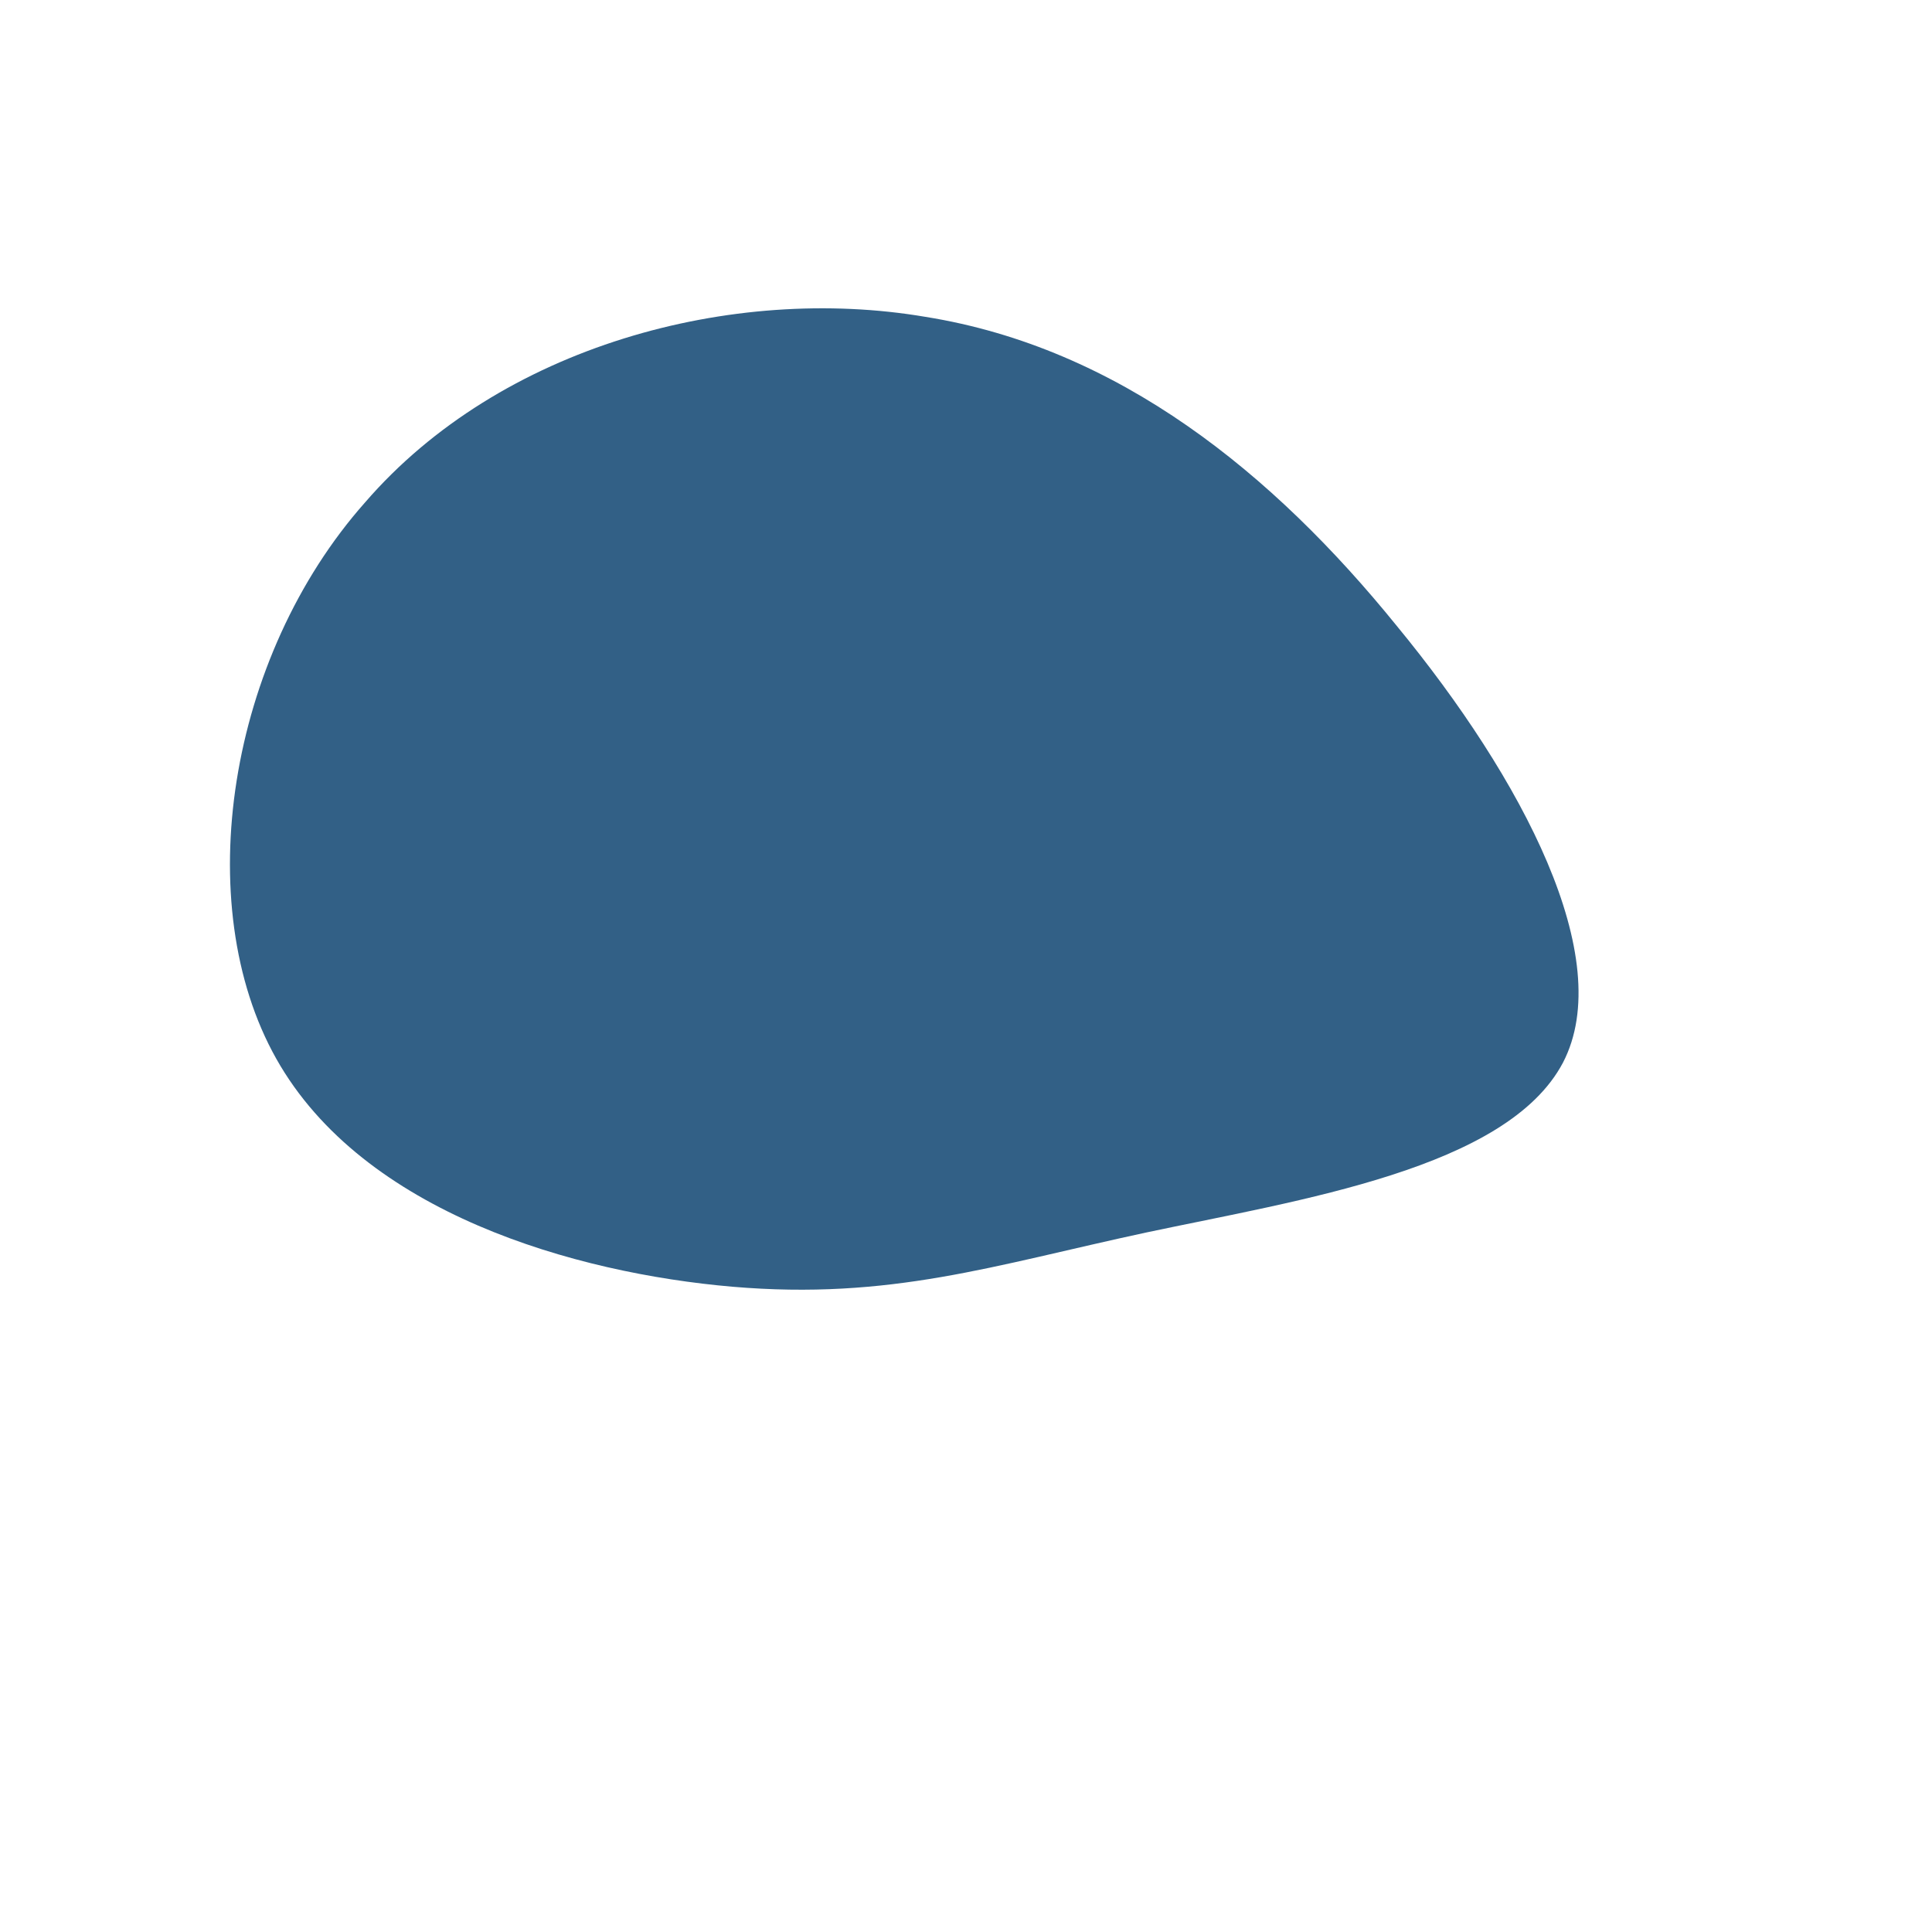 <!--?xml version="1.0" standalone="no"?-->
              <svg id="sw-js-blob-svg" viewBox="0 0 100 100" xmlns="http://www.w3.org/2000/svg" version="1.1">
                    <defs> 
                        <linearGradient id="sw-gradient" x1="0" x2="1" y1="1" y2="0">
                            <stop id="stop1" stop-color="rgba(60, 114, 157, 0.26)" offset="0%"></stop>
                            <stop id="stop2" stop-color="rgba(60, 114, 157, 0.26)" offset="100%"></stop>
                        </linearGradient>
                    </defs>
                <path fill="#326086" d="M22.3,-17.6C28.8,-9.7,33.7,-0.4,30.9,5C28,10.5,17.3,12.1,9.3,13.8C1.4,15.5,-3.9,17.3,-12.1,16.6C-20.2,15.9,-31.2,12.8,-35.7,4.8C-40.2,-3.2,-38.2,-16,-31.1,-24C-24.1,-32.1,-12.1,-35.3,-2.1,-33.6C7.9,-32,15.9,-25.5,22.3,-17.6Z" width="100%" height="100%" transform="translate(50 50)" stroke-width="0" style="transition: all 0.3s ease 0s;" stroke="url(#sw-gradient)"></path>
              </svg>